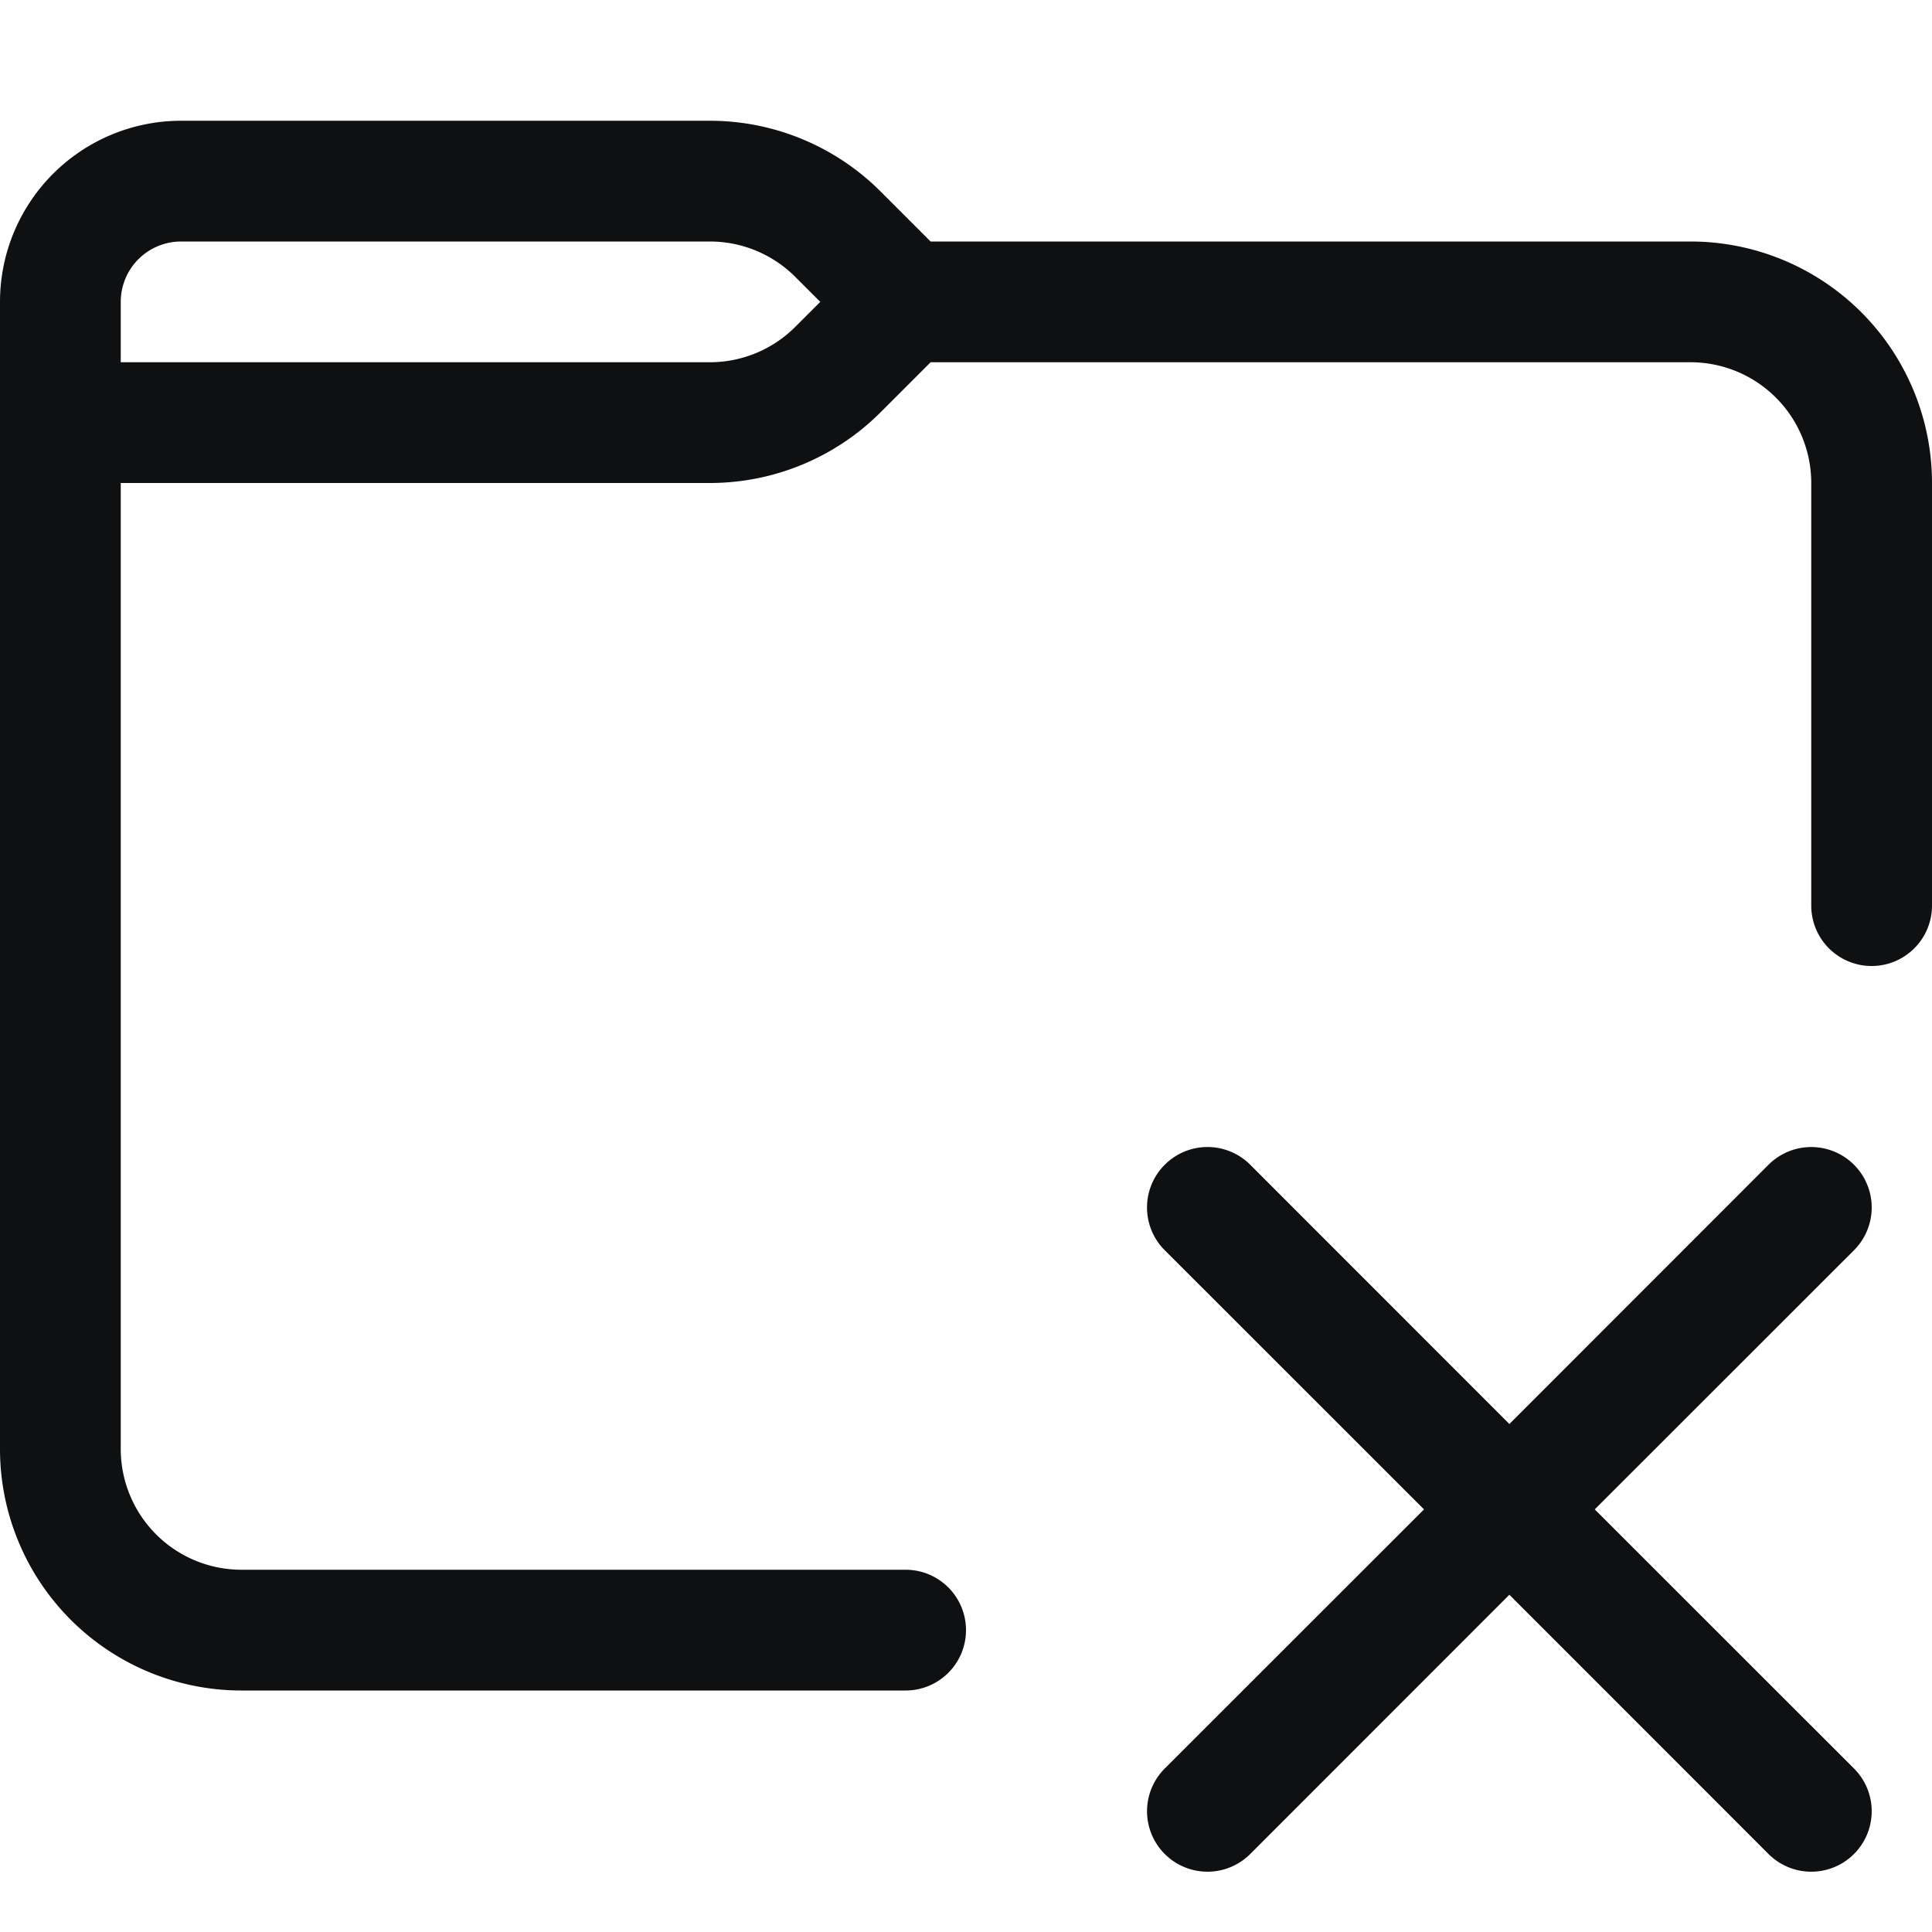 <svg xmlns="http://www.w3.org/2000/svg" fill="none" viewBox="0 0 16 16"><path fill="#0E1011" fill-rule="evenodd" d="M0 2.5A1.5 1.5 0 0 1 1.5 1h4.379a2 2 0 0 1 1.414.586L7.707 2H14a2 2 0 0 1 2 2v3.5a.5.5 0 0 1-1 0V4a1 1 0 0 0-1-1H7.707l-.414.414A2 2 0 0 1 5.879 4H1v8a1 1 0 0 0 1 1h5.5a.5.5 0 0 1 0 1H2a2 2 0 0 1-2-2V2.5ZM1 3h4.879a1 1 0 0 0 .707-.293l.207-.207-.207-.207A1 1 0 0 0 5.879 2H1.5a.5.5 0 0 0-.5.5V3Zm8.646 6.646a.5.5 0 0 1 .708 0l2.146 2.147 2.146-2.147a.5.5 0 0 1 .708.708L13.207 12.5l2.147 2.146a.5.5 0 0 1-.708.708L12.5 13.207l-2.146 2.147a.5.5 0 0 1-.708-.708l2.147-2.146-2.147-2.146a.5.5 0 0 1 0-.708Z" clip-rule="evenodd"/></svg>